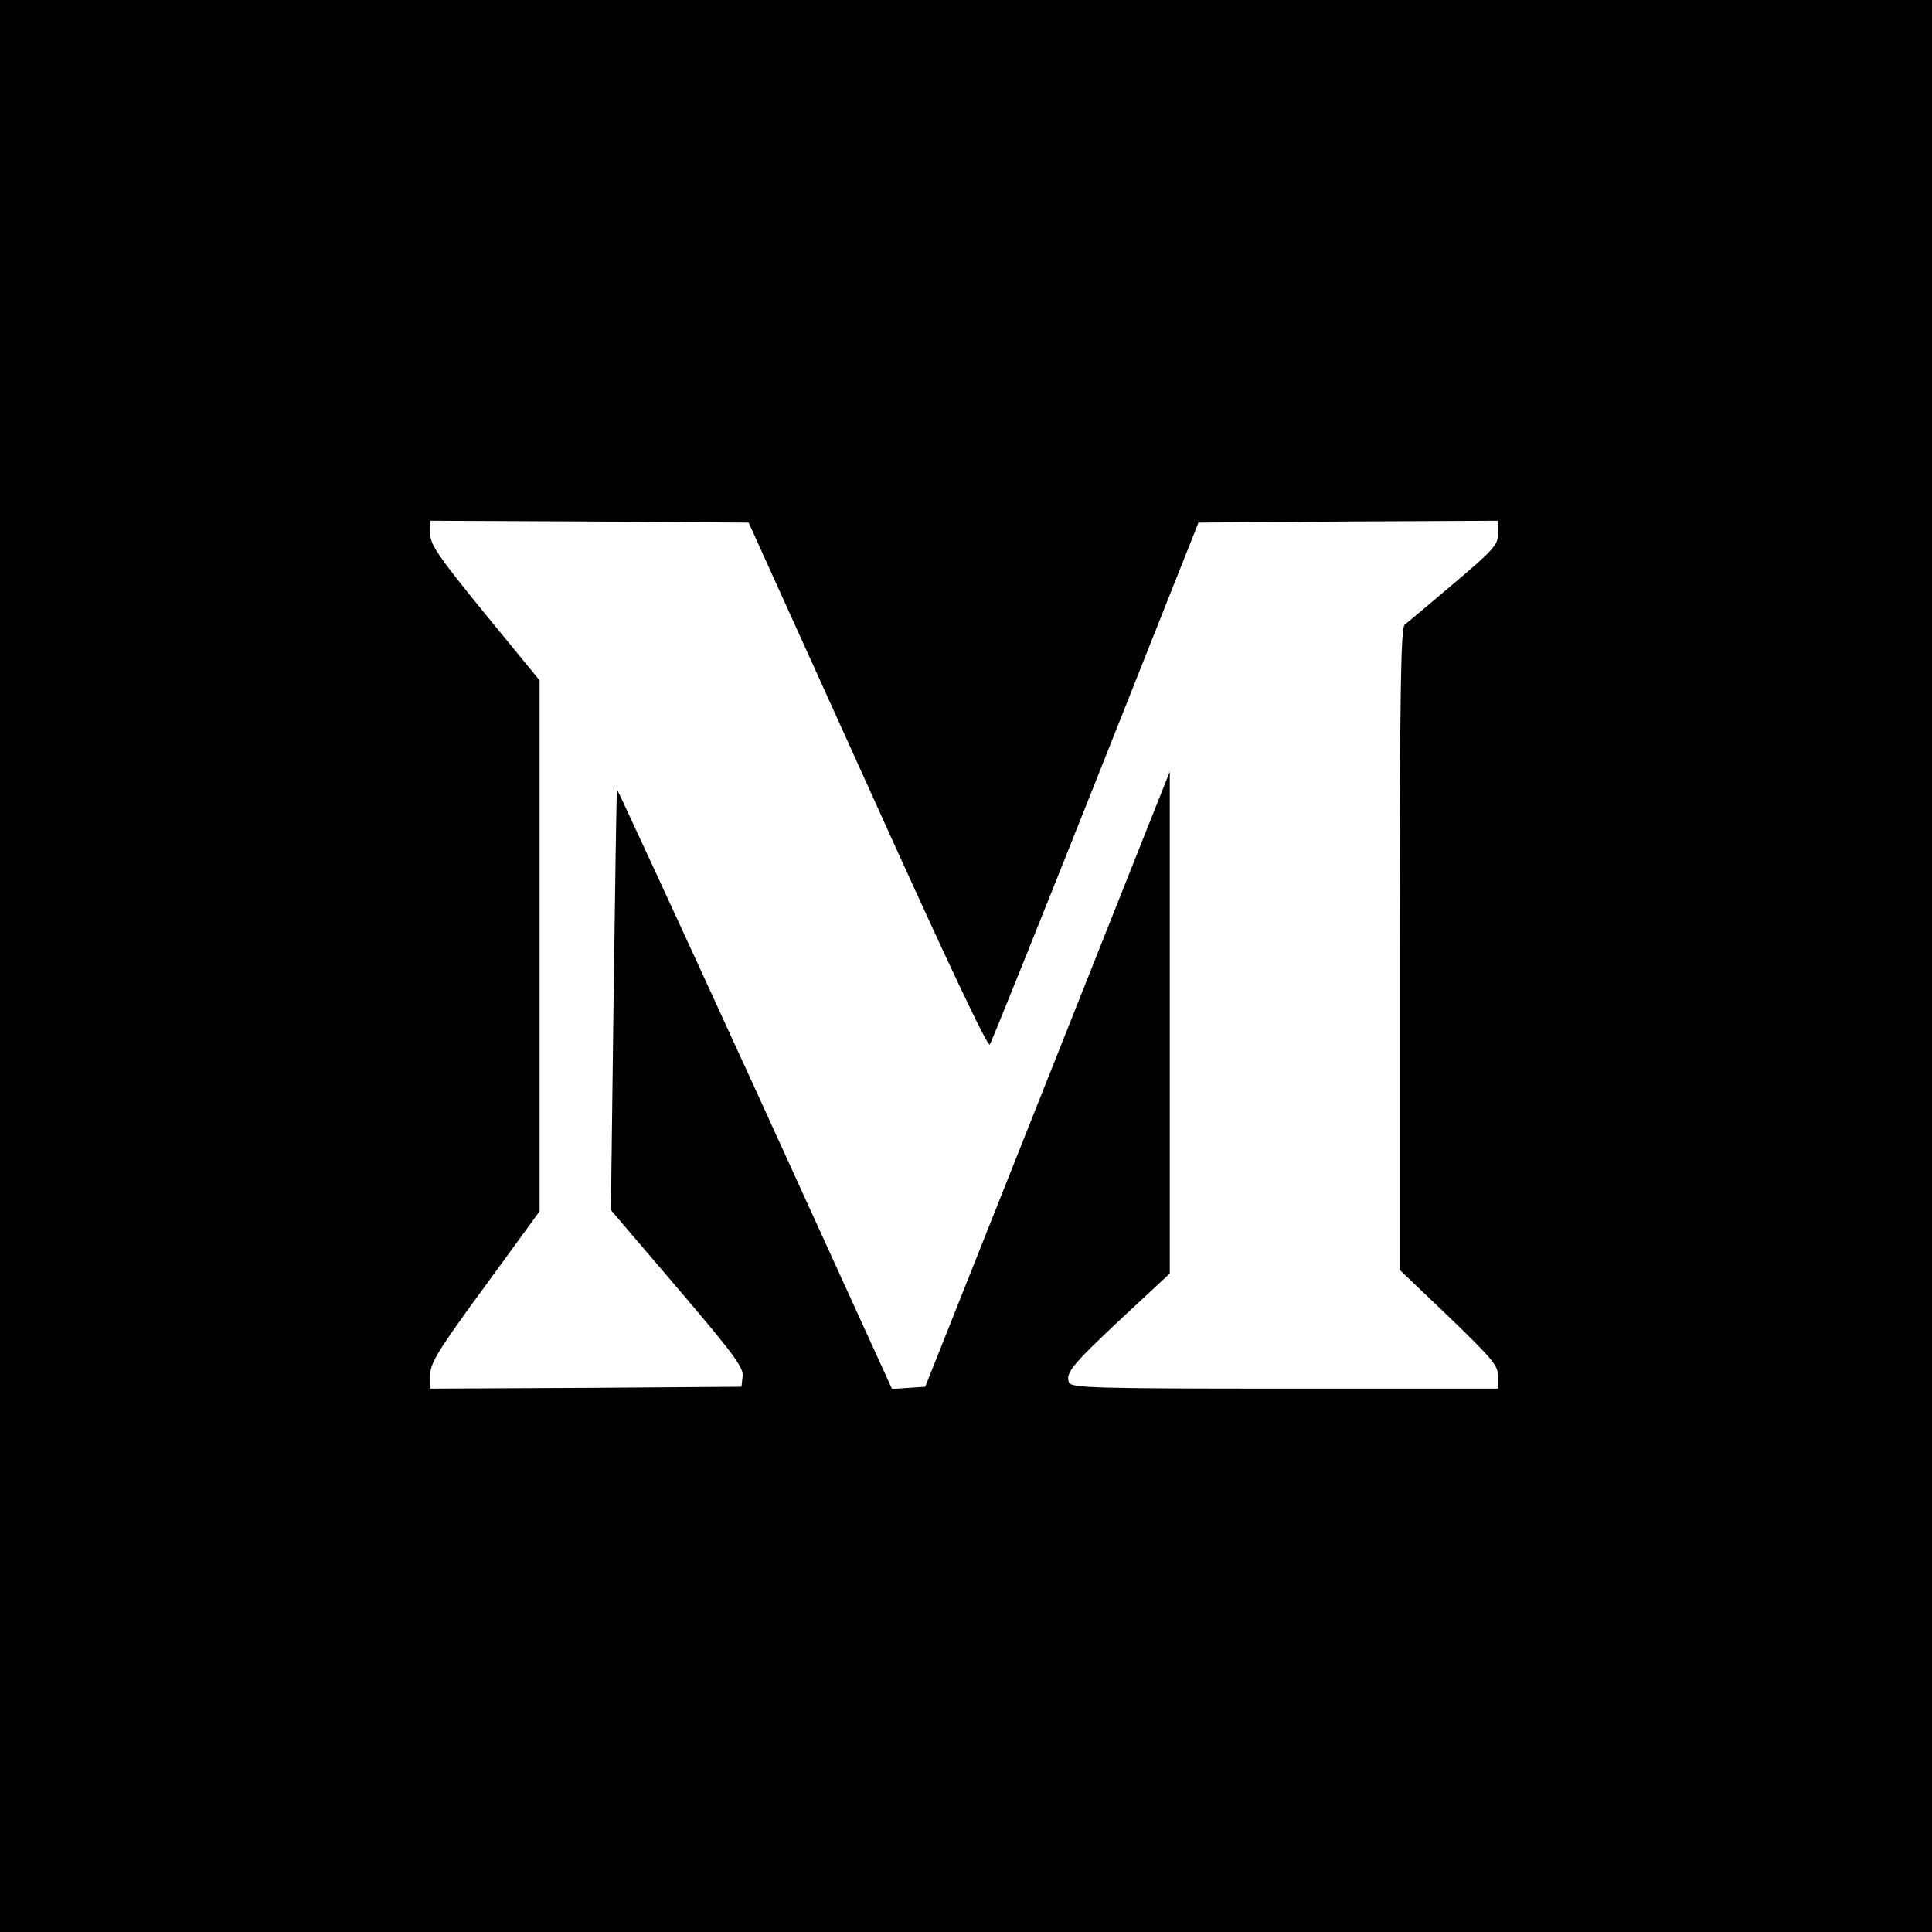 <?xml version="1.0" standalone="no"?>
<!DOCTYPE svg PUBLIC "-//W3C//DTD SVG 20010904//EN"
 "http://www.w3.org/TR/2001/REC-SVG-20010904/DTD/svg10.dtd">
<svg version="1.0" xmlns="http://www.w3.org/2000/svg"
 width="512pt" height="512pt" viewBox="0 0 512 512"
 preserveAspectRatio="xMidYMid meet">
<g transform="translate(0,512) scale(0.1,-0.1)"
fill="#000000" stroke="none">
<path d="M0 2560 l0 -2560 2560 0 2560 0 0 2560 0 2560 -2560 0 -2560 0 0
-2560z m2300 477 c207 -459 318 -694 323 -685 5 7 131 321 281 698 l272 685
397 3 397 2 0 -33 c0 -31 -11 -43 -117 -133 -64 -54 -123 -104 -130 -109 -11
-8 -13 -166 -14 -860 l0 -850 131 -125 c115 -111 130 -129 130 -157 l0 -33
-565 0 c-503 0 -566 2 -572 16 -10 25 7 46 139 170 l128 119 0 665 0 665 -324
-815 -324 -815 -44 -3 -44 -3 -363 796 c-200 437 -365 794 -366 793 -1 -2 -5
-253 -9 -559 l-7 -556 176 -206 c148 -174 176 -211 173 -234 l-3 -28 -412 -3
-413 -2 0 36 c0 31 21 66 145 235 l145 199 0 704 0 703 -145 177 c-124 152
-145 183 -145 212 l0 34 422 -2 422 -3 316 -698z"/>
</g>
</svg>
